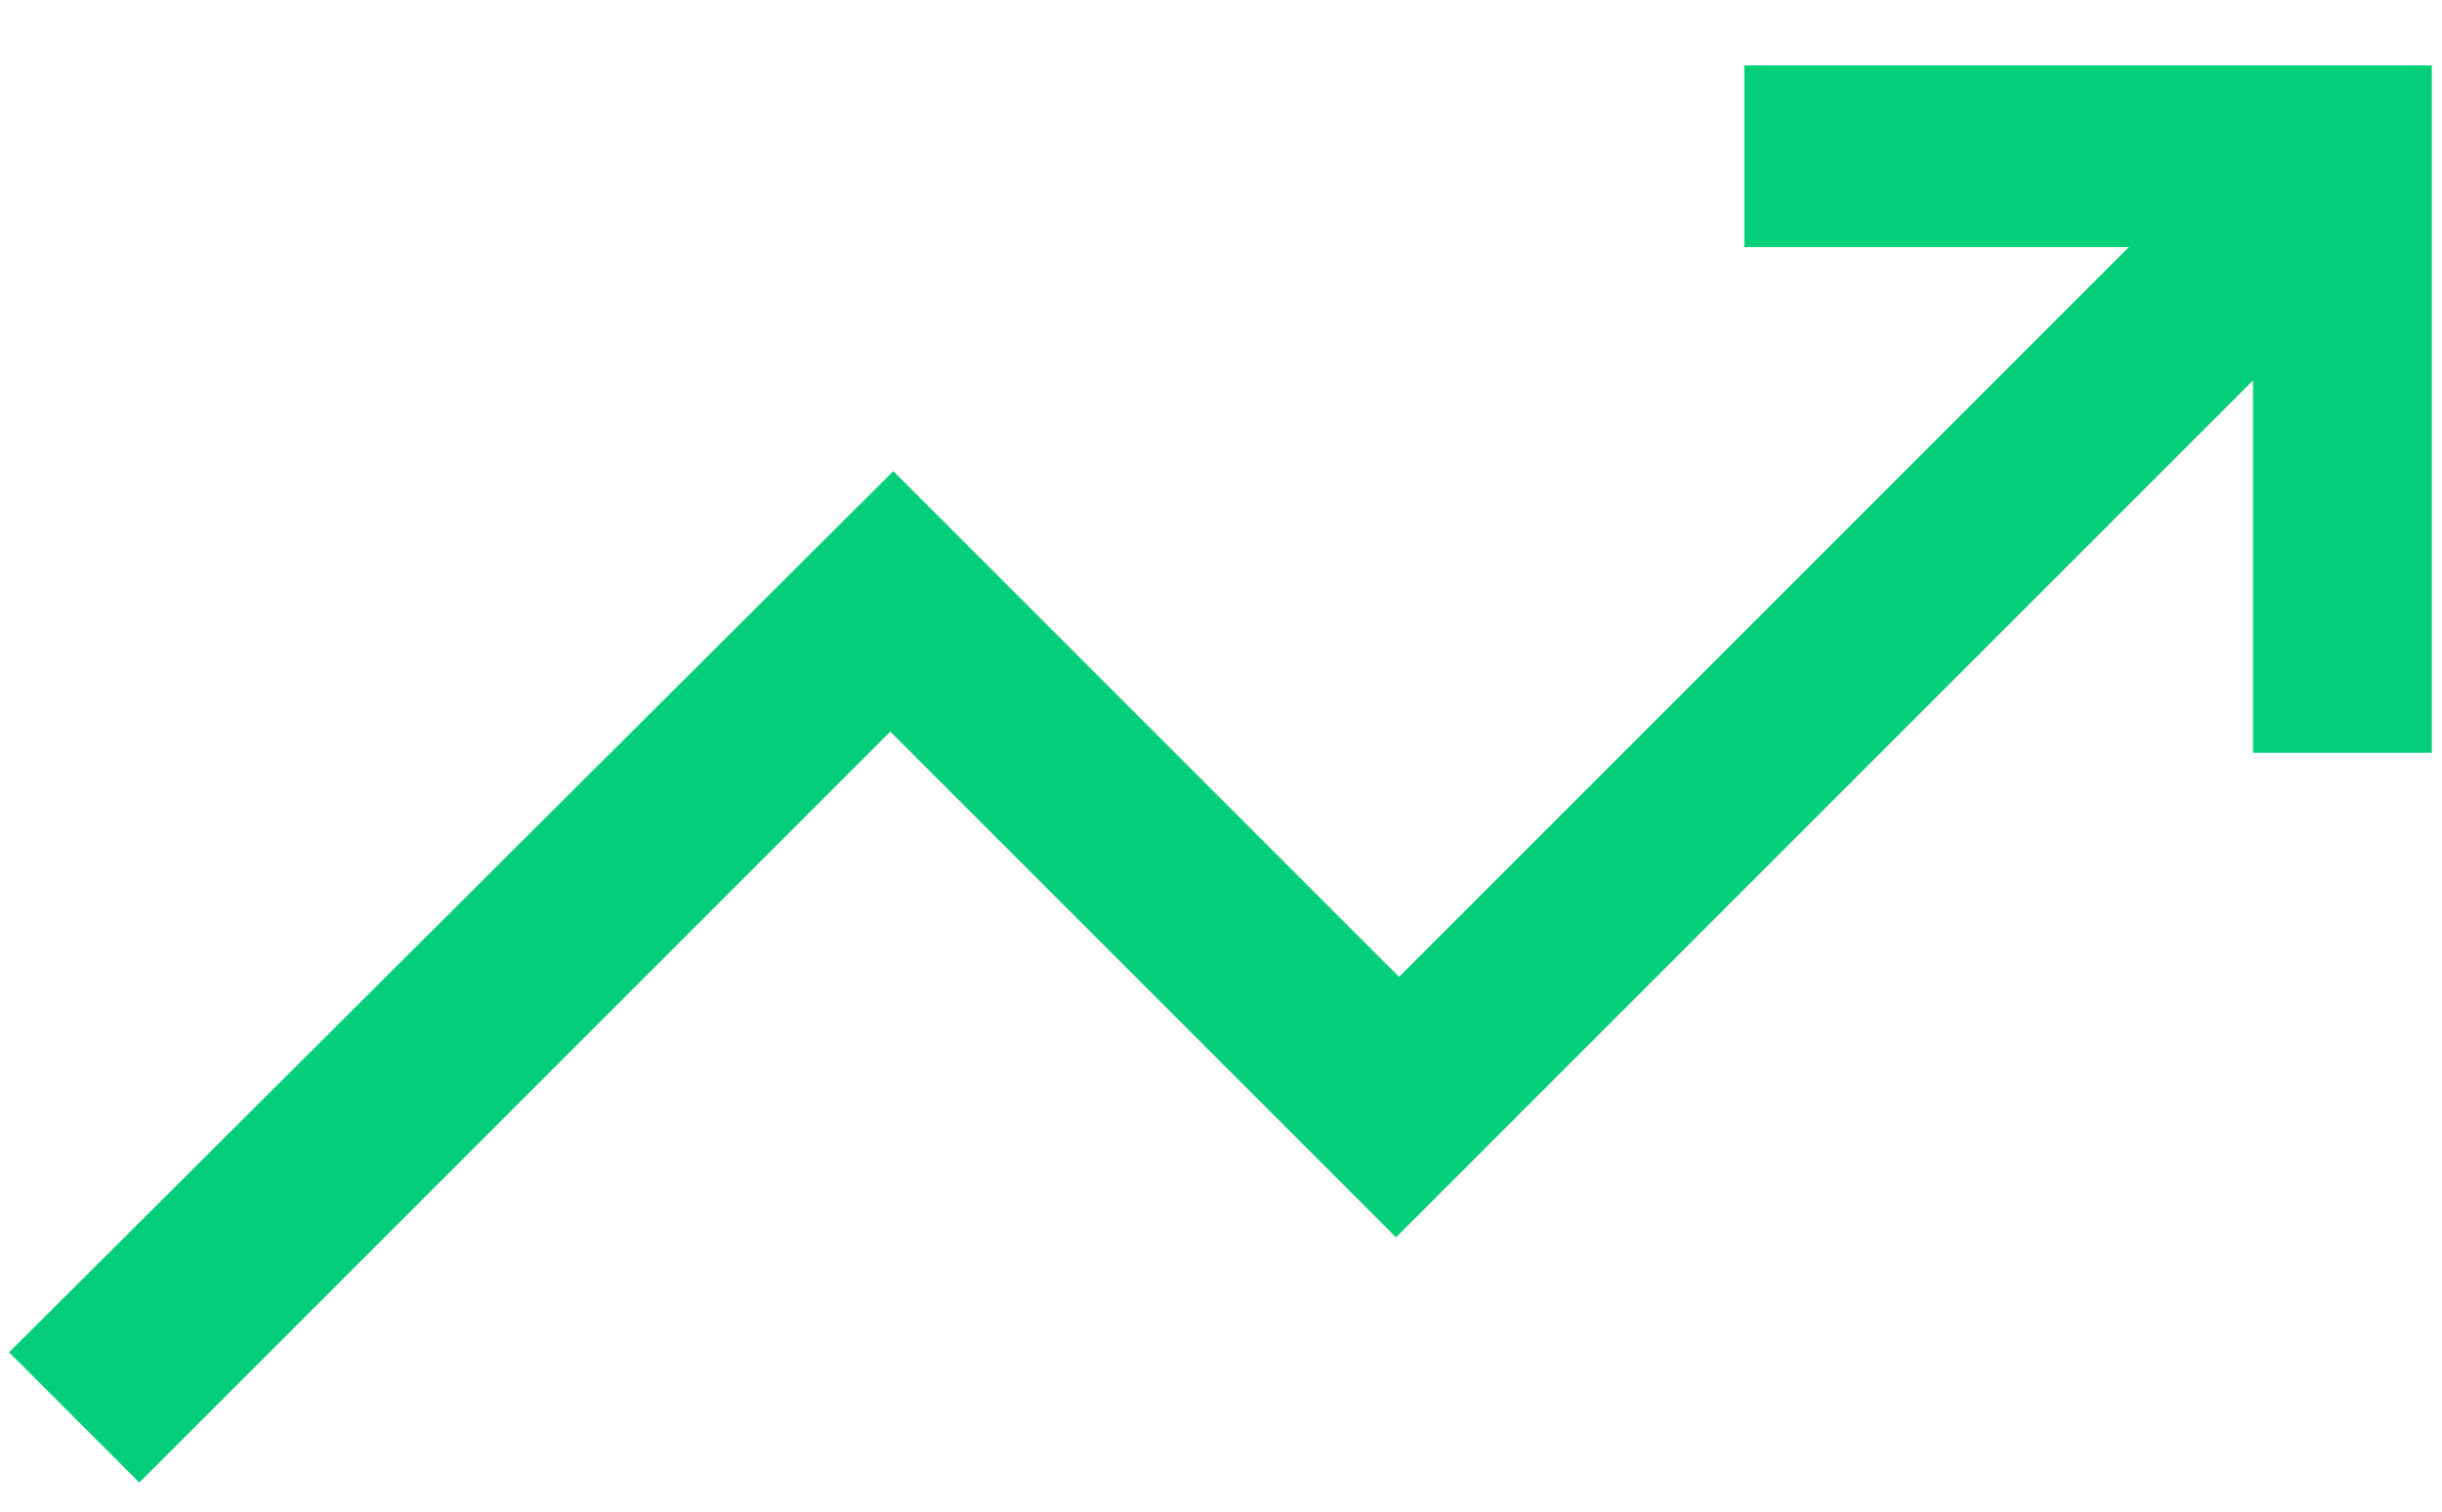 <svg width="21" height="13" viewBox="0 0 21 13" fill="none" xmlns="http://www.w3.org/2000/svg">
<path d="M1.198 12.75L0.078 11.63L7.682 4.052L12.031 8.401L18.307 2.125H15V0.562H20.912V6.474H19.375V3.271L12.005 10.641L7.656 6.292L1.198 12.75Z" fill="#04CE78"/>
</svg>
